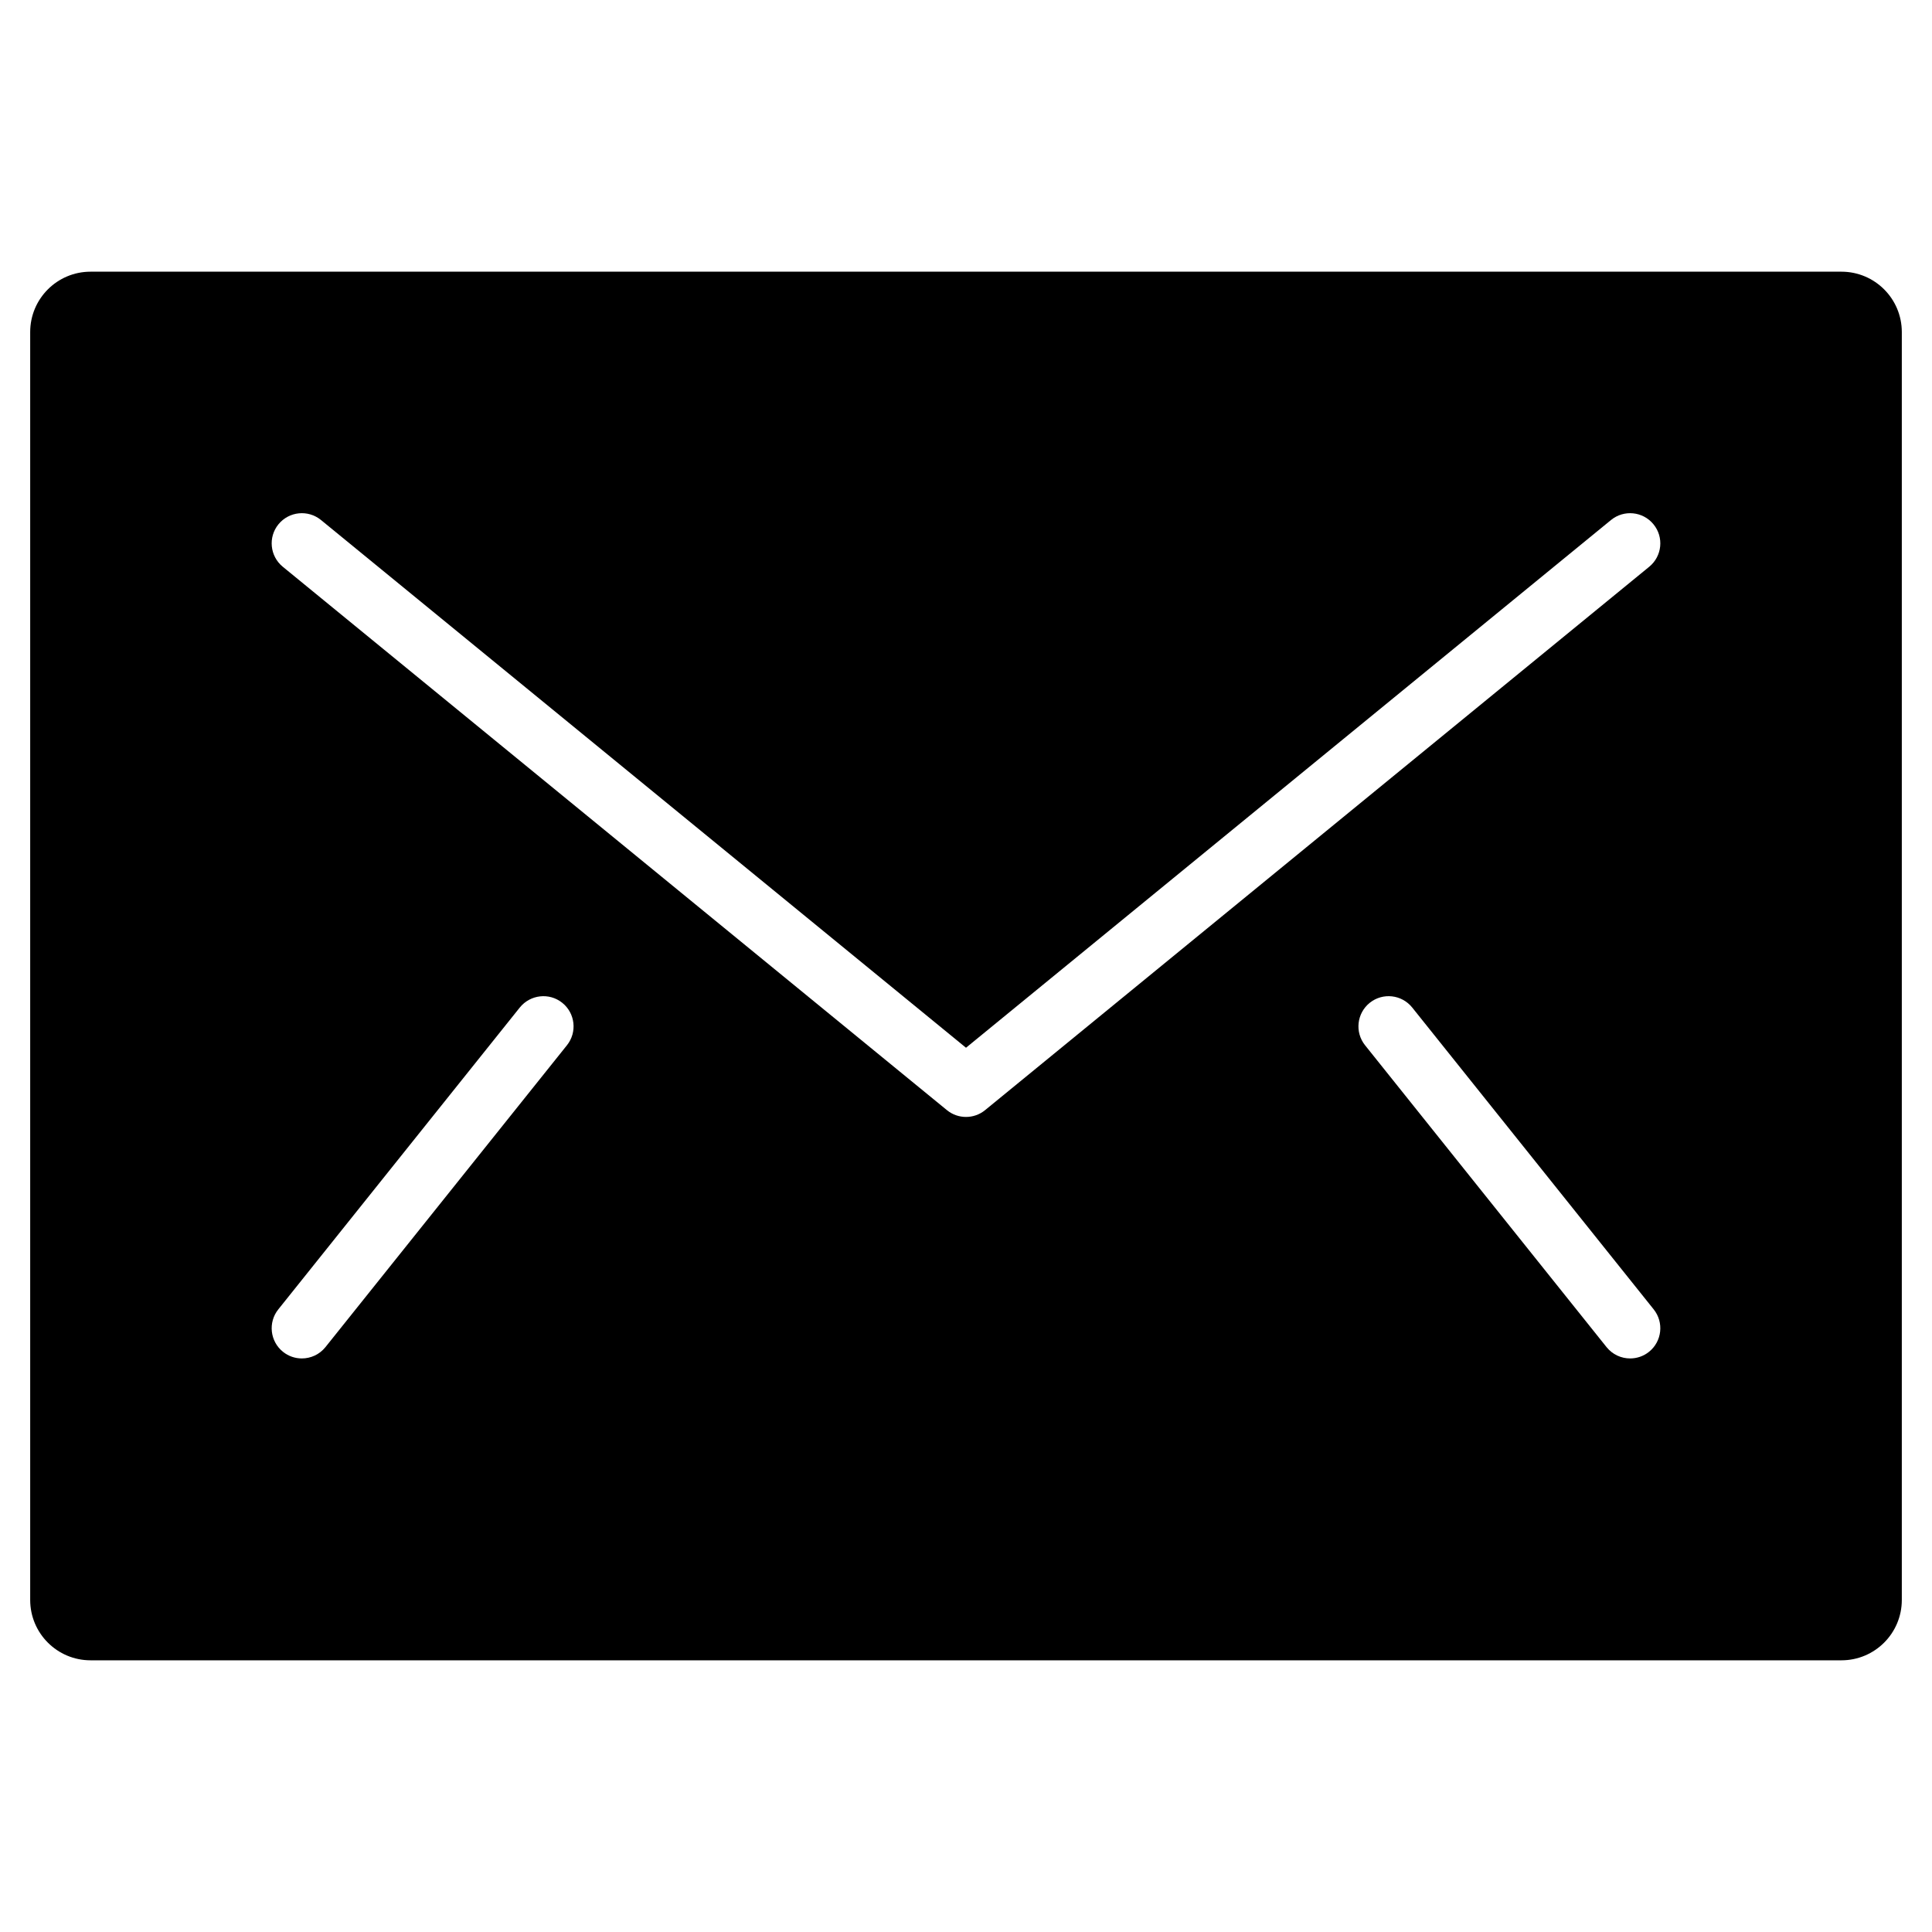 <svg version="1.1" xmlns="http://www.w3.org/2000/svg" xmlns:xlink="http://www.w3.org/1999/xlink" x="0px" y="0px" viewBox="0 0 64 64" xml:space="preserve" width="64" height="64"><g class="nc-icon-wrapper" fill="#000000"><path fill="#000000" d="M61,9H3c-1.105,0-2,0.895-2,2v42c0,1.105,0.895,2,2,2h58c1.105,0,2-0.895,2-2V11C63,9.895,62.105,9,61,9z M18.781,34.625l-8,10C10.583,44.871,10.293,45,9.999,45c-0.219,0-0.439-0.071-0.624-0.219c-0.431-0.346-0.501-0.975-0.156-1.406 l8-10c0.346-0.429,0.975-0.502,1.406-0.156C19.056,33.564,19.126,34.193,18.781,34.625z M54.625,44.781 C54.44,44.929,54.22,45,54.001,45c-0.294,0-0.584-0.128-0.782-0.375l-8-10c-0.345-0.432-0.274-1.061,0.156-1.406 c0.433-0.346,1.061-0.274,1.406,0.156l8,10C55.126,43.807,55.056,44.436,54.625,44.781z M54.633,18.774l-22,18 C32.449,36.925,32.225,37,32,37s-0.449-0.075-0.633-0.226l-22-18c-0.428-0.351-0.491-0.98-0.142-1.407 c0.351-0.428,0.979-0.49,1.407-0.142L32,34.708l21.367-17.482c0.427-0.349,1.057-0.287,1.407,0.142 C55.124,17.794,55.061,18.424,54.633,18.774z"></path></g></svg>